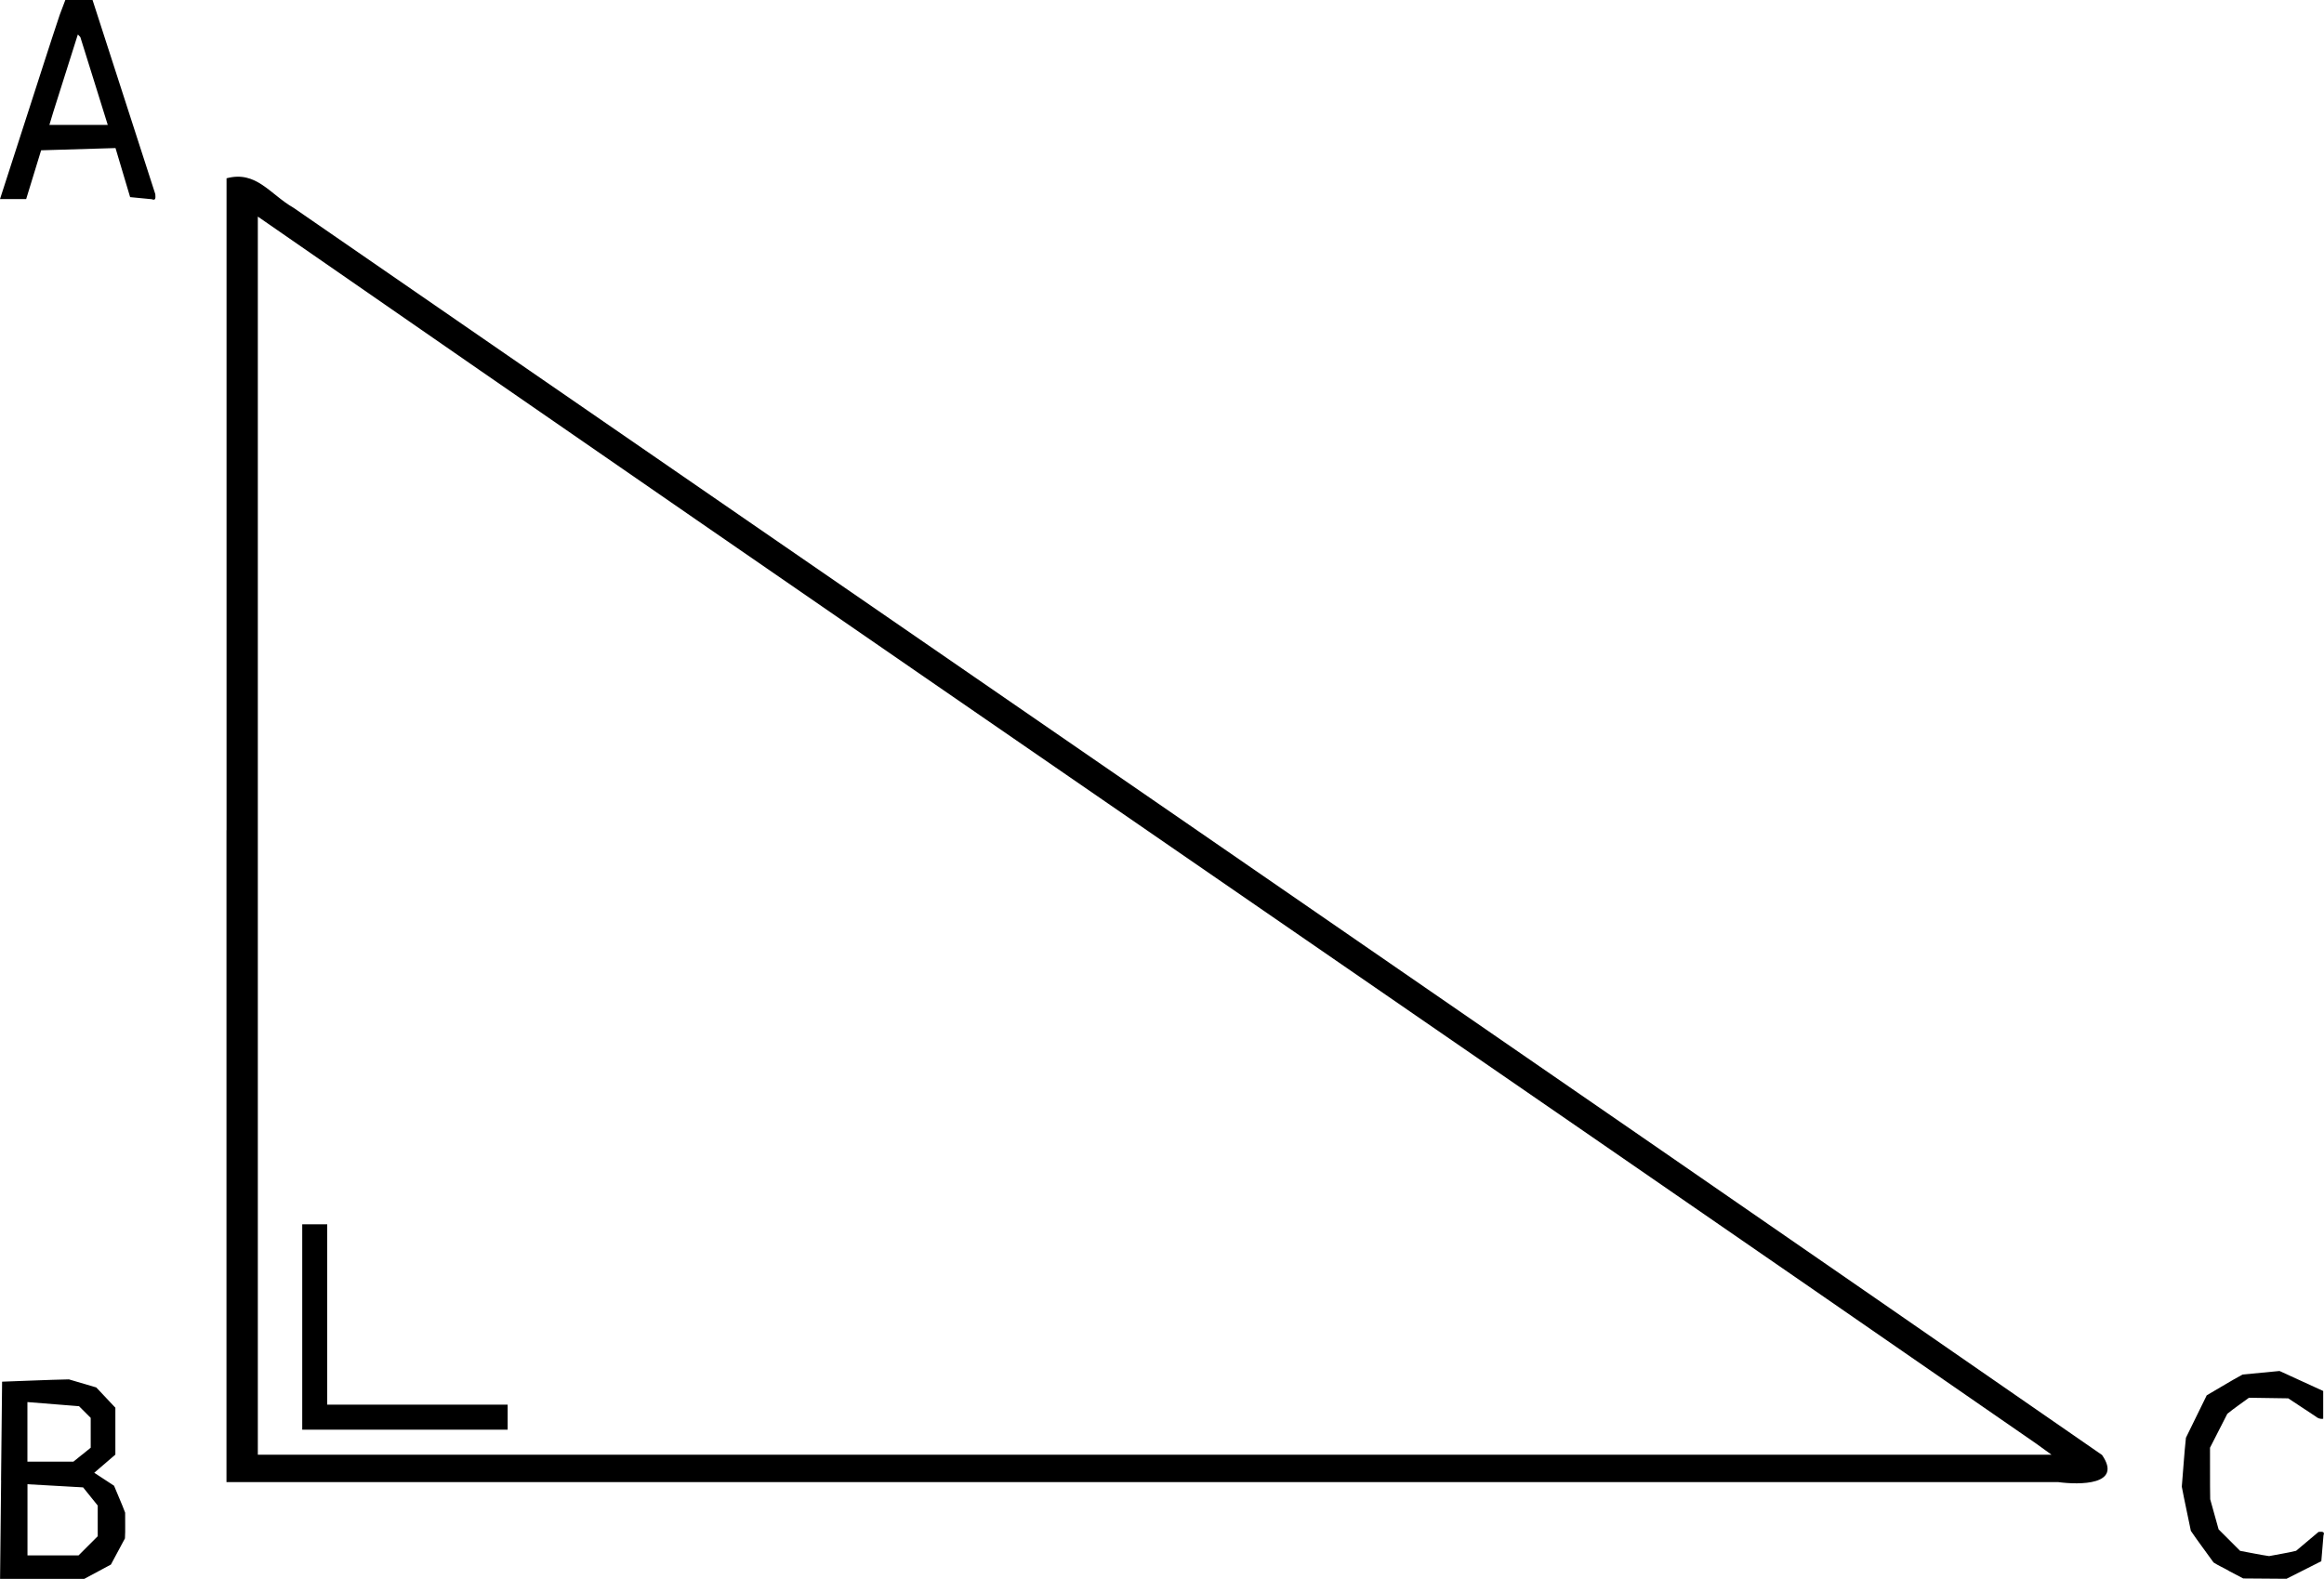 <?xml version="1.0" encoding="UTF-8" standalone="no"?>
<svg
   xmlns:dc="http://purl.org/dc/elements/1.1/"
   xmlns:cc="http://creativecommons.org/ns#"
   xmlns:rdf="http://www.w3.org/1999/02/22-rdf-syntax-ns#"
   xmlns:svg="http://www.w3.org/2000/svg"
   xmlns="http://www.w3.org/2000/svg"
   width="133.92"
   height="91"
   viewBox="0 0 35.433 24.077"
   version="1.1"
   id="svg8">
  <defs
     id="defs2" />
  <path
     d="m 4.608,18.671 v 3.132 H 7.74 V 21.421 H 4.989 V 18.671 Z m 29.37,5.282 c -0.075,-0.043 -0.157,-0.078 -0.229,-0.125 -0.114,-0.161 -0.236,-0.319 -0.346,-0.482 -0.045,-0.225 -0.096,-0.449 -0.138,-0.674 0.022,-0.249 0.036,-0.499 0.063,-0.746 0.106,-0.216 0.211,-0.432 0.317,-0.647 0.183,-0.105 0.363,-0.218 0.547,-0.317 0.188,-0.018 0.376,-0.036 0.563,-0.054 0.222,0.102 0.444,0.203 0.666,0.305 0,0.141 0,0.282 0,0.423 -0.046,0.008 -0.085,-0.008 -0.12,-0.038 -0.138,-0.091 -0.275,-0.182 -0.413,-0.273 -0.2,-0.003 -0.399,-0.006 -0.599,-0.009 -0.109,0.082 -0.226,0.159 -0.33,0.245 -0.088,0.172 -0.176,0.345 -0.264,0.517 0.002,0.262 -0.002,0.524 0.003,0.786 0.043,0.153 0.085,0.306 0.128,0.459 0.109,0.109 0.219,0.219 0.328,0.328 0.147,0.026 0.295,0.059 0.442,0.08 0.137,-0.028 0.278,-0.047 0.412,-0.081 0.114,-0.096 0.228,-0.192 0.342,-0.288 0.046,-0.002 0.101,-0.012 0.075,0.054 -0.011,0.131 -0.022,0.262 -0.033,0.393 -0.177,0.089 -0.354,0.179 -0.531,0.268 -0.22,-0.002 -0.44,-0.004 -0.659,-0.005 -0.075,-0.039 -0.15,-0.079 -0.225,-0.118 z M 0.016,22.574 c 0.005,-0.501 0.011,-1.002 0.016,-1.503 0.34,-0.011 0.68,-0.028 1.019,-0.035 0.139,0.041 0.278,0.082 0.417,0.123 0.097,0.103 0.194,0.206 0.291,0.309 0,0.238 0,0.477 0,0.715 -0.107,0.092 -0.215,0.185 -0.322,0.277 0.101,0.066 0.202,0.132 0.302,0.198 0.055,0.137 0.118,0.273 0.169,0.411 -0.002,0.13 0.005,0.263 -0.003,0.392 -0.071,0.133 -0.143,0.266 -0.214,0.399 -0.135,0.073 -0.27,0.145 -0.406,0.218 -0.428,0 -0.856,0 -1.284,0 0.005,-0.501 0.011,-1.002 0.016,-1.503 z M 1.344,23.574 c 0.049,-0.049 0.097,-0.097 0.146,-0.146 0,-0.156 0,-0.312 0,-0.468 C 1.416,22.867 1.341,22.775 1.267,22.683 0.984,22.667 0.701,22.651 0.419,22.635 c 0,0.362 0,0.723 0,1.085 0.26,0 0.52,0 0.779,0 0.049,-0.049 0.097,-0.097 0.146,-0.146 z m -0.093,-1.389 c 0.044,-0.036 0.088,-0.071 0.132,-0.107 0,-0.152 0,-0.304 0,-0.455 -0.059,-0.059 -0.118,-0.118 -0.178,-0.178 -0.262,-0.021 -0.524,-0.042 -0.787,-0.063 0,0.303 0,0.606 0,0.909 0.234,0 0.467,0 0.701,0 0.044,-0.036 0.088,-0.071 0.132,-0.107 z m 2.203,-9.524 c 0,-3.314 0,-6.628 0,-9.942 0.454,-0.122 0.662,0.244 1.023,0.451 9.189,6.343 18.396,12.662 27.572,19.019 0.317,0.46 -0.34,0.458 -0.673,0.413 -9.308,0 -18.615,0 -27.923,0 0,-3.314 -2.4e-6,-6.628 -2.4e-6,-9.942 z M 31.044,22.015 C 22.016,15.765 12.955,9.561 3.931,3.303 c 0,6.294 0,12.588 0,18.882 9.116,0 18.232,0 27.348,0 -0.078,-0.057 -0.157,-0.113 -0.235,-0.17 z M 0.447,1.652 C 0.602,1.176 0.752,0.699 0.911,0.225 0.939,0.15 0.968,0.075 0.996,0 1.134,0 1.272,0 1.411,0 1.73,0.987 2.049,1.974 2.368,2.961 2.37,3.008 2.381,3.066 2.314,3.038 2.204,3.028 2.094,3.017 1.984,3.006 1.91,2.757 1.836,2.507 1.761,2.258 1.383,2.269 1.005,2.281 0.627,2.292 0.551,2.54 0.475,2.788 0.399,3.036 c -0.133,0 -0.266,0 -0.399,0 C 0.149,2.575 0.298,2.113 0.447,1.652 Z M 1.434,1.235 C 1.364,1.012 1.294,0.789 1.225,0.566 1.212,0.555 1.196,0.529 1.186,0.528 1.062,0.921 0.936,1.313 0.813,1.706 c -0.02,0.066 -0.04,0.133 -0.06,0.199 0.297,0 0.593,0 0.89,0 C 1.573,1.682 1.503,1.459 1.434,1.235 Z"
     style="opacity:1;vector-effect:none;fill:#000000;fill-opacity:1;fill-rule:nonzero;stroke:none;stroke-width:0.529;stroke-linecap:butt;stroke-linejoin:miter;stroke-miterlimit:4;stroke-dasharray:none;stroke-dashoffset:0;stroke-opacity:1"
     id="rect30" />
</svg>
